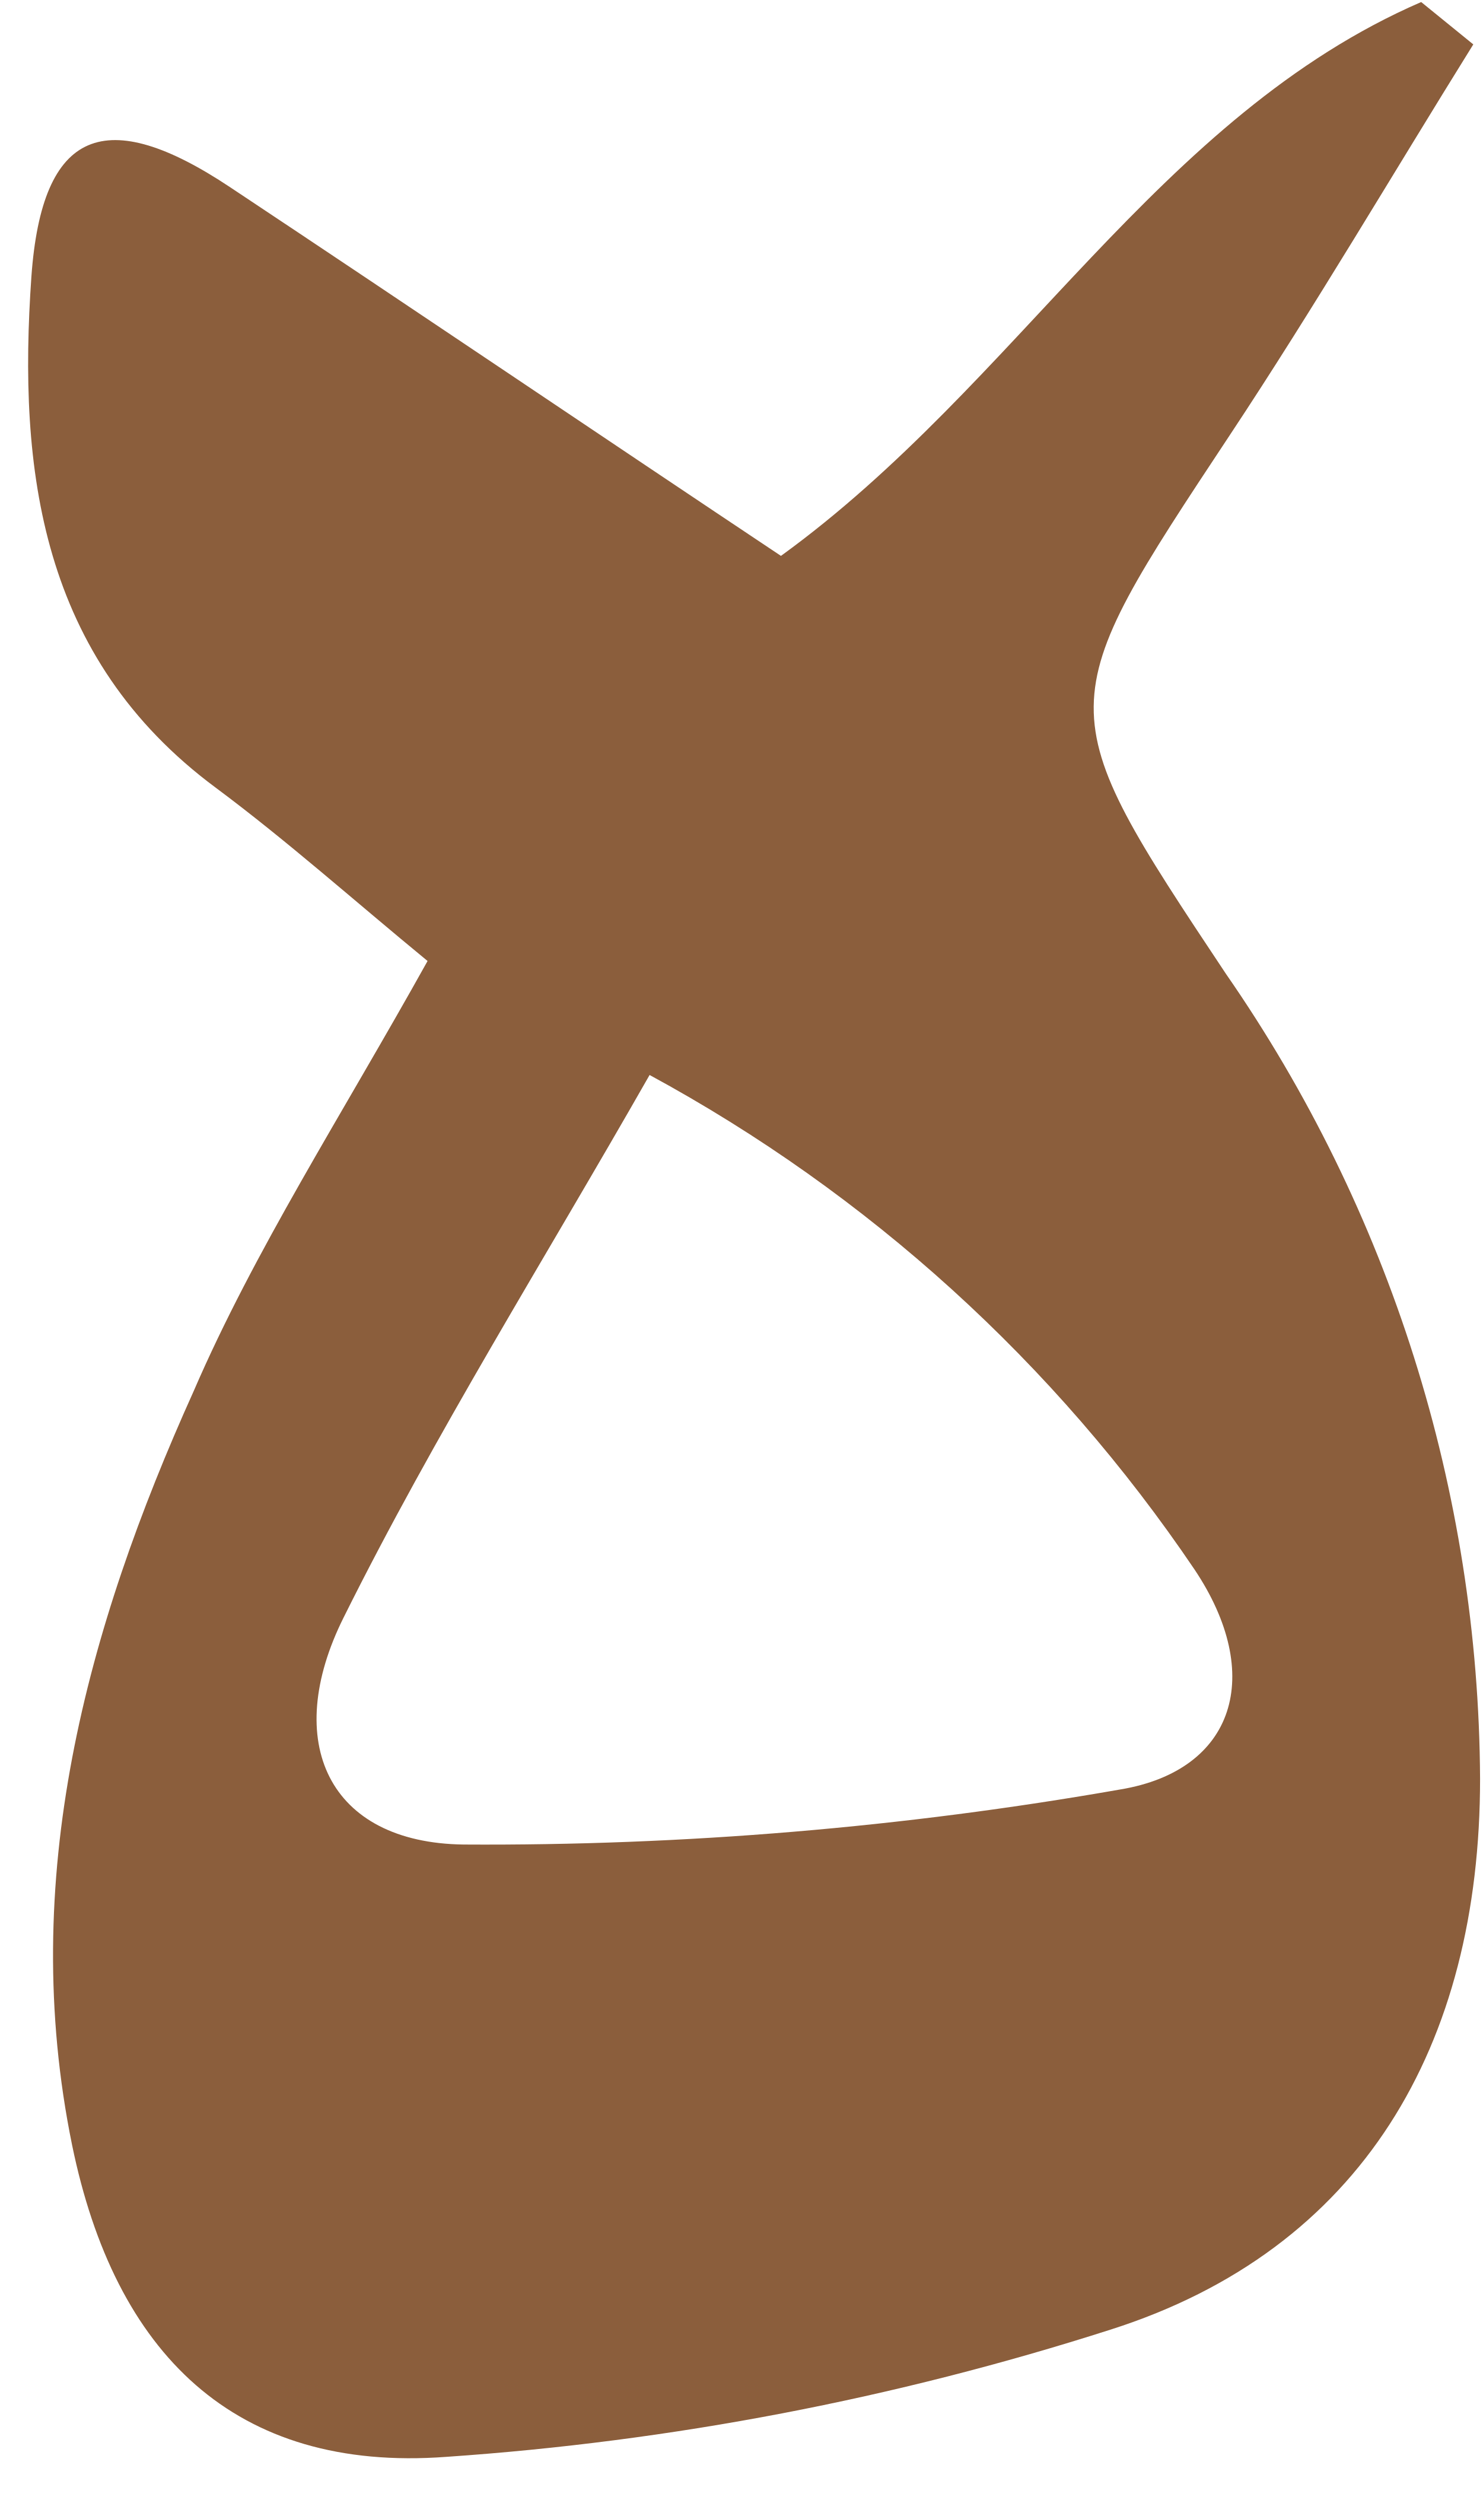 <svg width="35" height="59" viewBox="0 0 35 59" fill="none" xmlns="http://www.w3.org/2000/svg">
<path d="M10.091 22.678C8.351 21.248 6.771 19.838 5.091 18.588C0.951 15.518 0.421 11.088 0.741 6.528C0.991 3.028 2.501 2.468 5.431 4.418C9.781 7.308 14.111 10.238 18.431 13.118C24.021 9.068 27.341 2.738 33.541 0.048L34.771 1.048C32.861 4.118 31.031 7.238 29.031 10.258C24.771 16.698 24.741 16.678 28.931 22.978C32.804 28.561 34.896 35.184 34.931 41.978C34.931 48.268 32.151 53.088 26.201 54.978C21.118 56.606 15.857 57.613 10.531 57.978C5.531 58.348 2.711 55.538 1.701 50.618C0.421 44.348 2.031 38.458 4.571 32.828C6.001 29.518 8.041 26.358 10.091 22.678ZM15.331 25.368C12.841 29.738 10.261 33.848 8.111 38.168C6.641 41.108 7.751 43.488 10.941 43.528C16.137 43.56 21.324 43.126 26.442 42.228C29.151 41.778 29.852 39.518 28.192 37.038C24.905 32.171 20.494 28.168 15.331 25.368Z" fill="#8B5E3C"/>
</svg>

